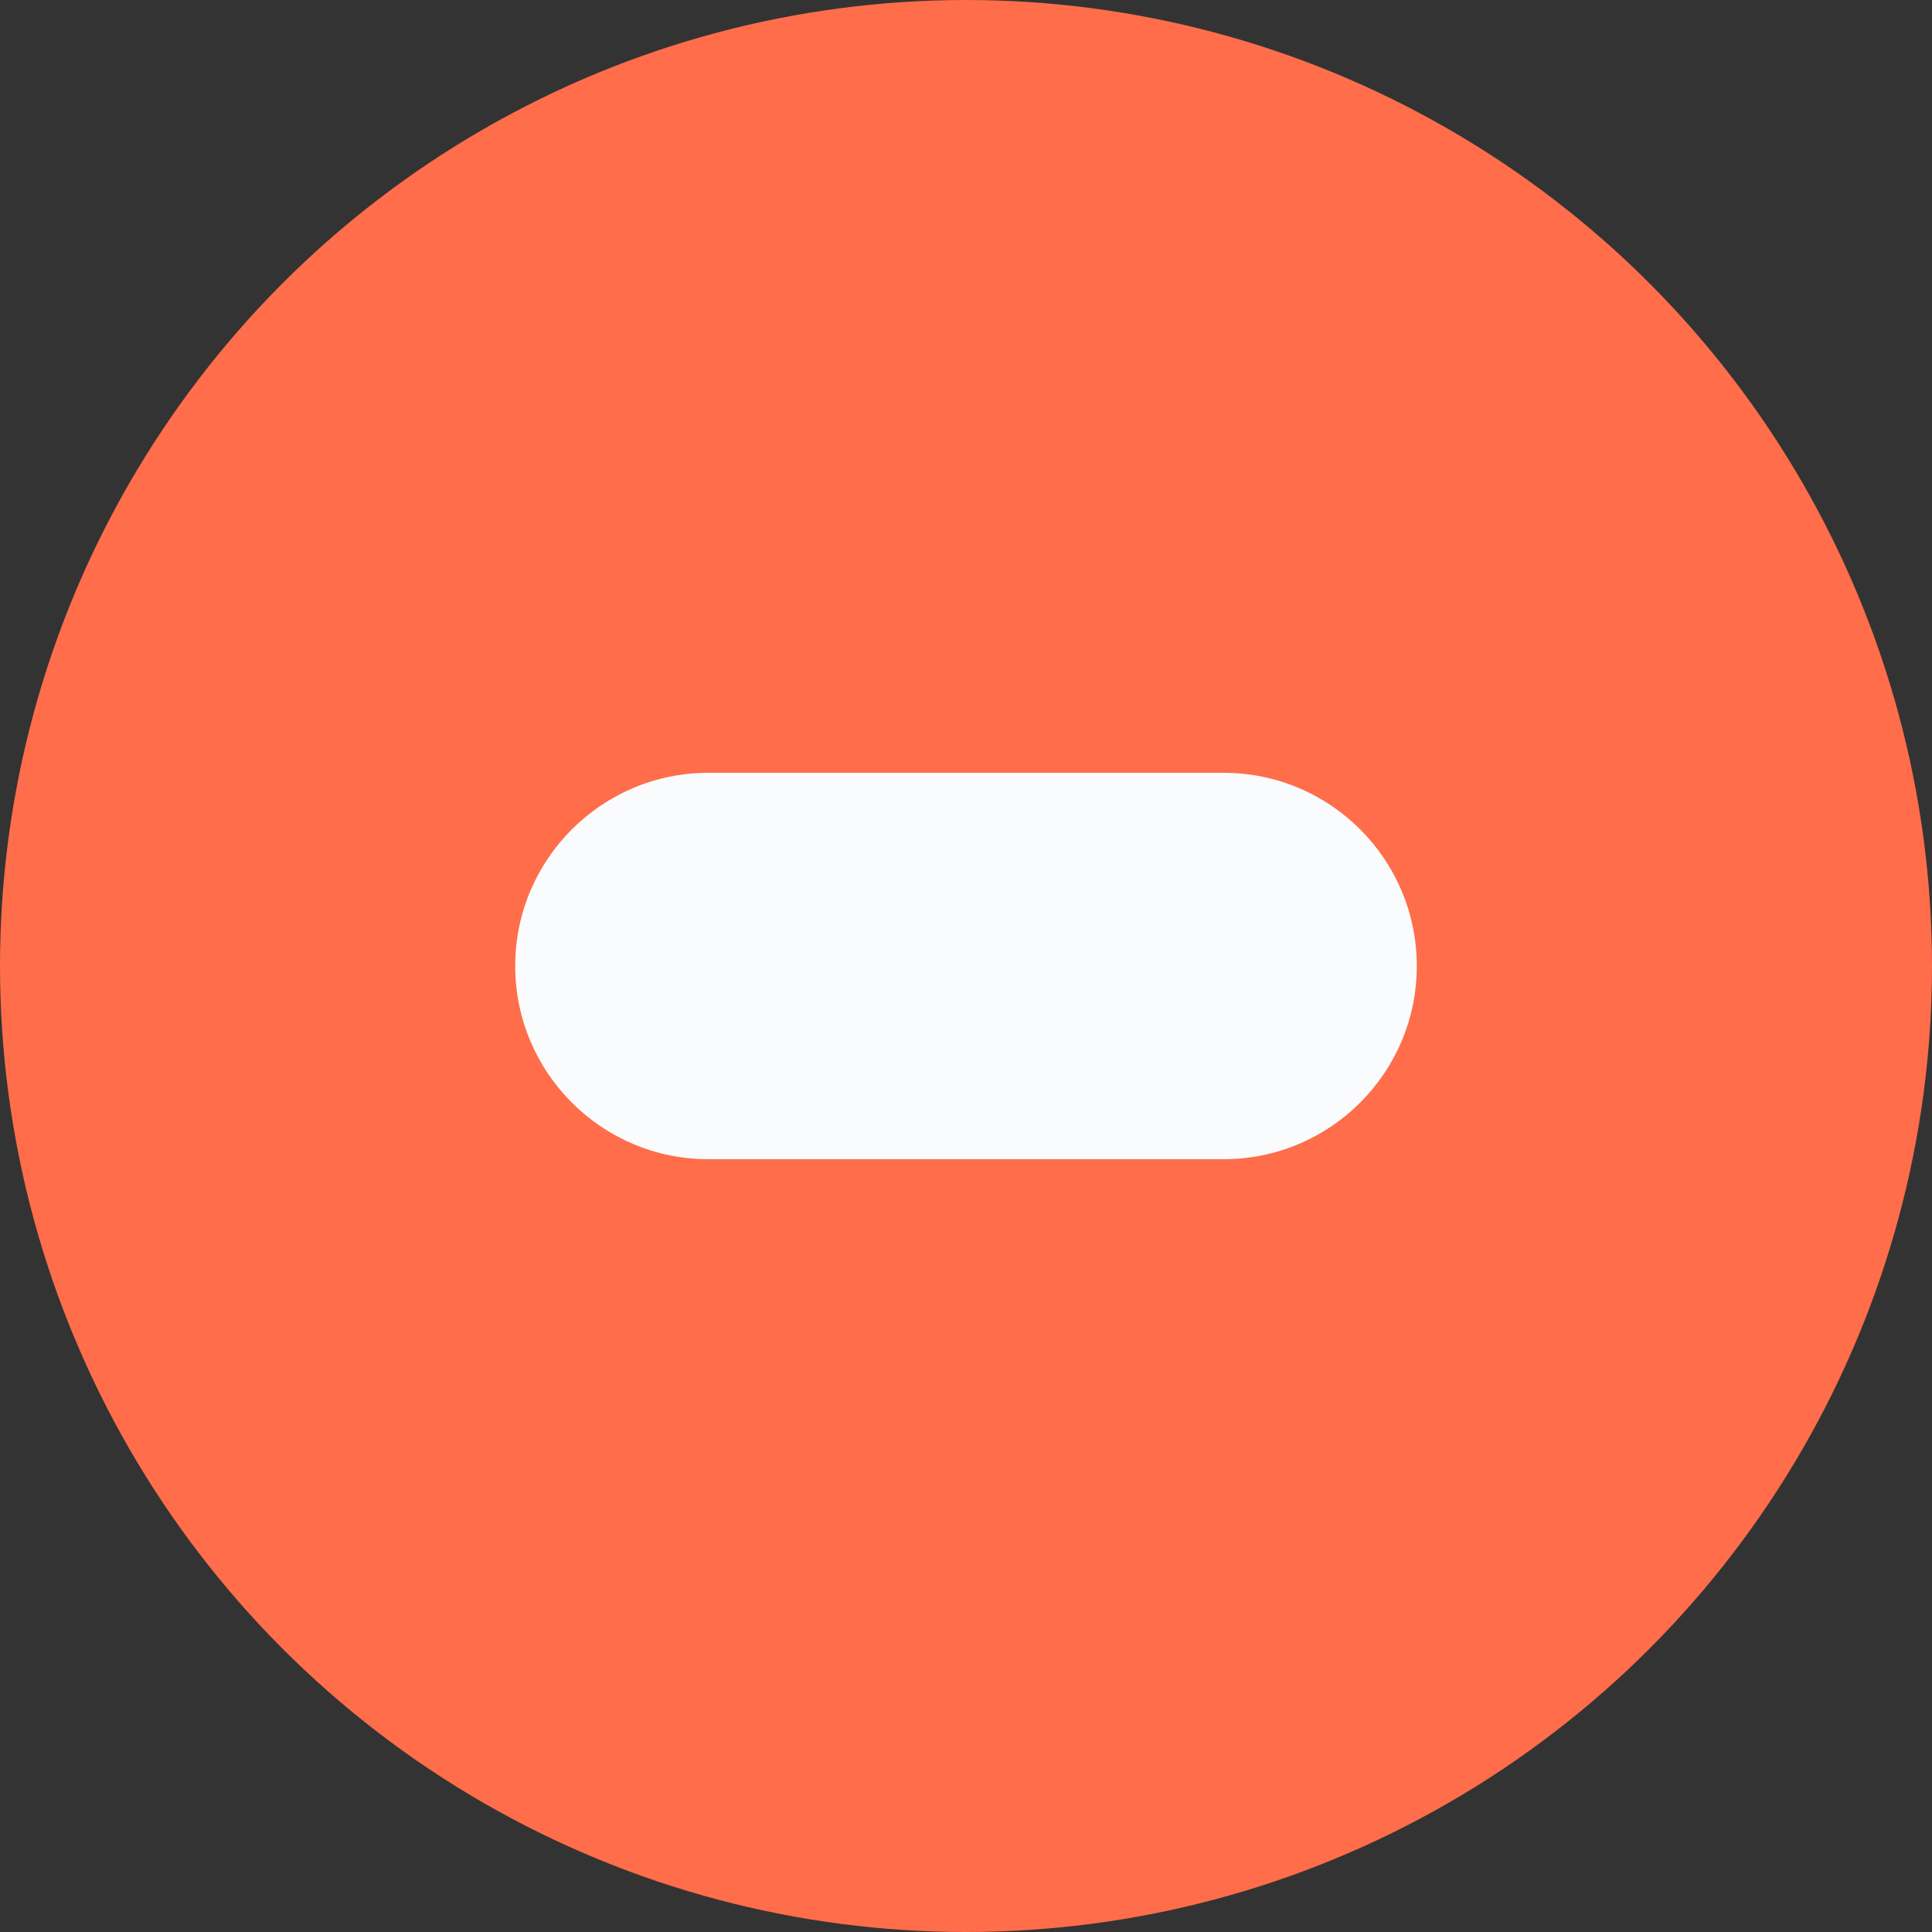 <?xml version="1.0" encoding="UTF-8"?>
<svg width="15px" height="15px" viewBox="0 0 15 15" version="1.1" xmlns="http://www.w3.org/2000/svg" xmlns:xlink="http://www.w3.org/1999/xlink">
    <rect x="0" y="0" width="15" height="15" fill="#333333" stroke="none"/>
    <!-- Generator: Sketch 48.2 (47327) - http://www.bohemiancoding.com/sketch -->
    <title>Group</title>
    <desc>Created with Sketch.</desc>
    <defs></defs>
    <g id="03_01_API-Keys-Copy" stroke="none" stroke-width="1" fill="none" fill-rule="evenodd" transform="translate(-917, -398)">
        <g id="Dropdown" transform="translate(886, 315)">
            <g id="Delete" transform="translate(31, 80)">
                <g transform="translate(0, 3)" id="Group">
                    <g>
                        <circle id="Oval" fill="#FF6D4A" cx="7.5" cy="7.5" r="7.5"></circle>
                        <path d="M5.5,6 L9.5,6 C10.328,6 11,6.672 11,7.5 C11,8.328 10.328,9 9.5,9 L5.5,9 C4.672,9 4,8.328 4,7.5 C4,6.672 4.672,6 5.5,6 L5.5,6 Z" id="Shape" fill="#FAFBFC"></path>
                    </g>
                </g>
            </g>
        </g>
    </g>
</svg>